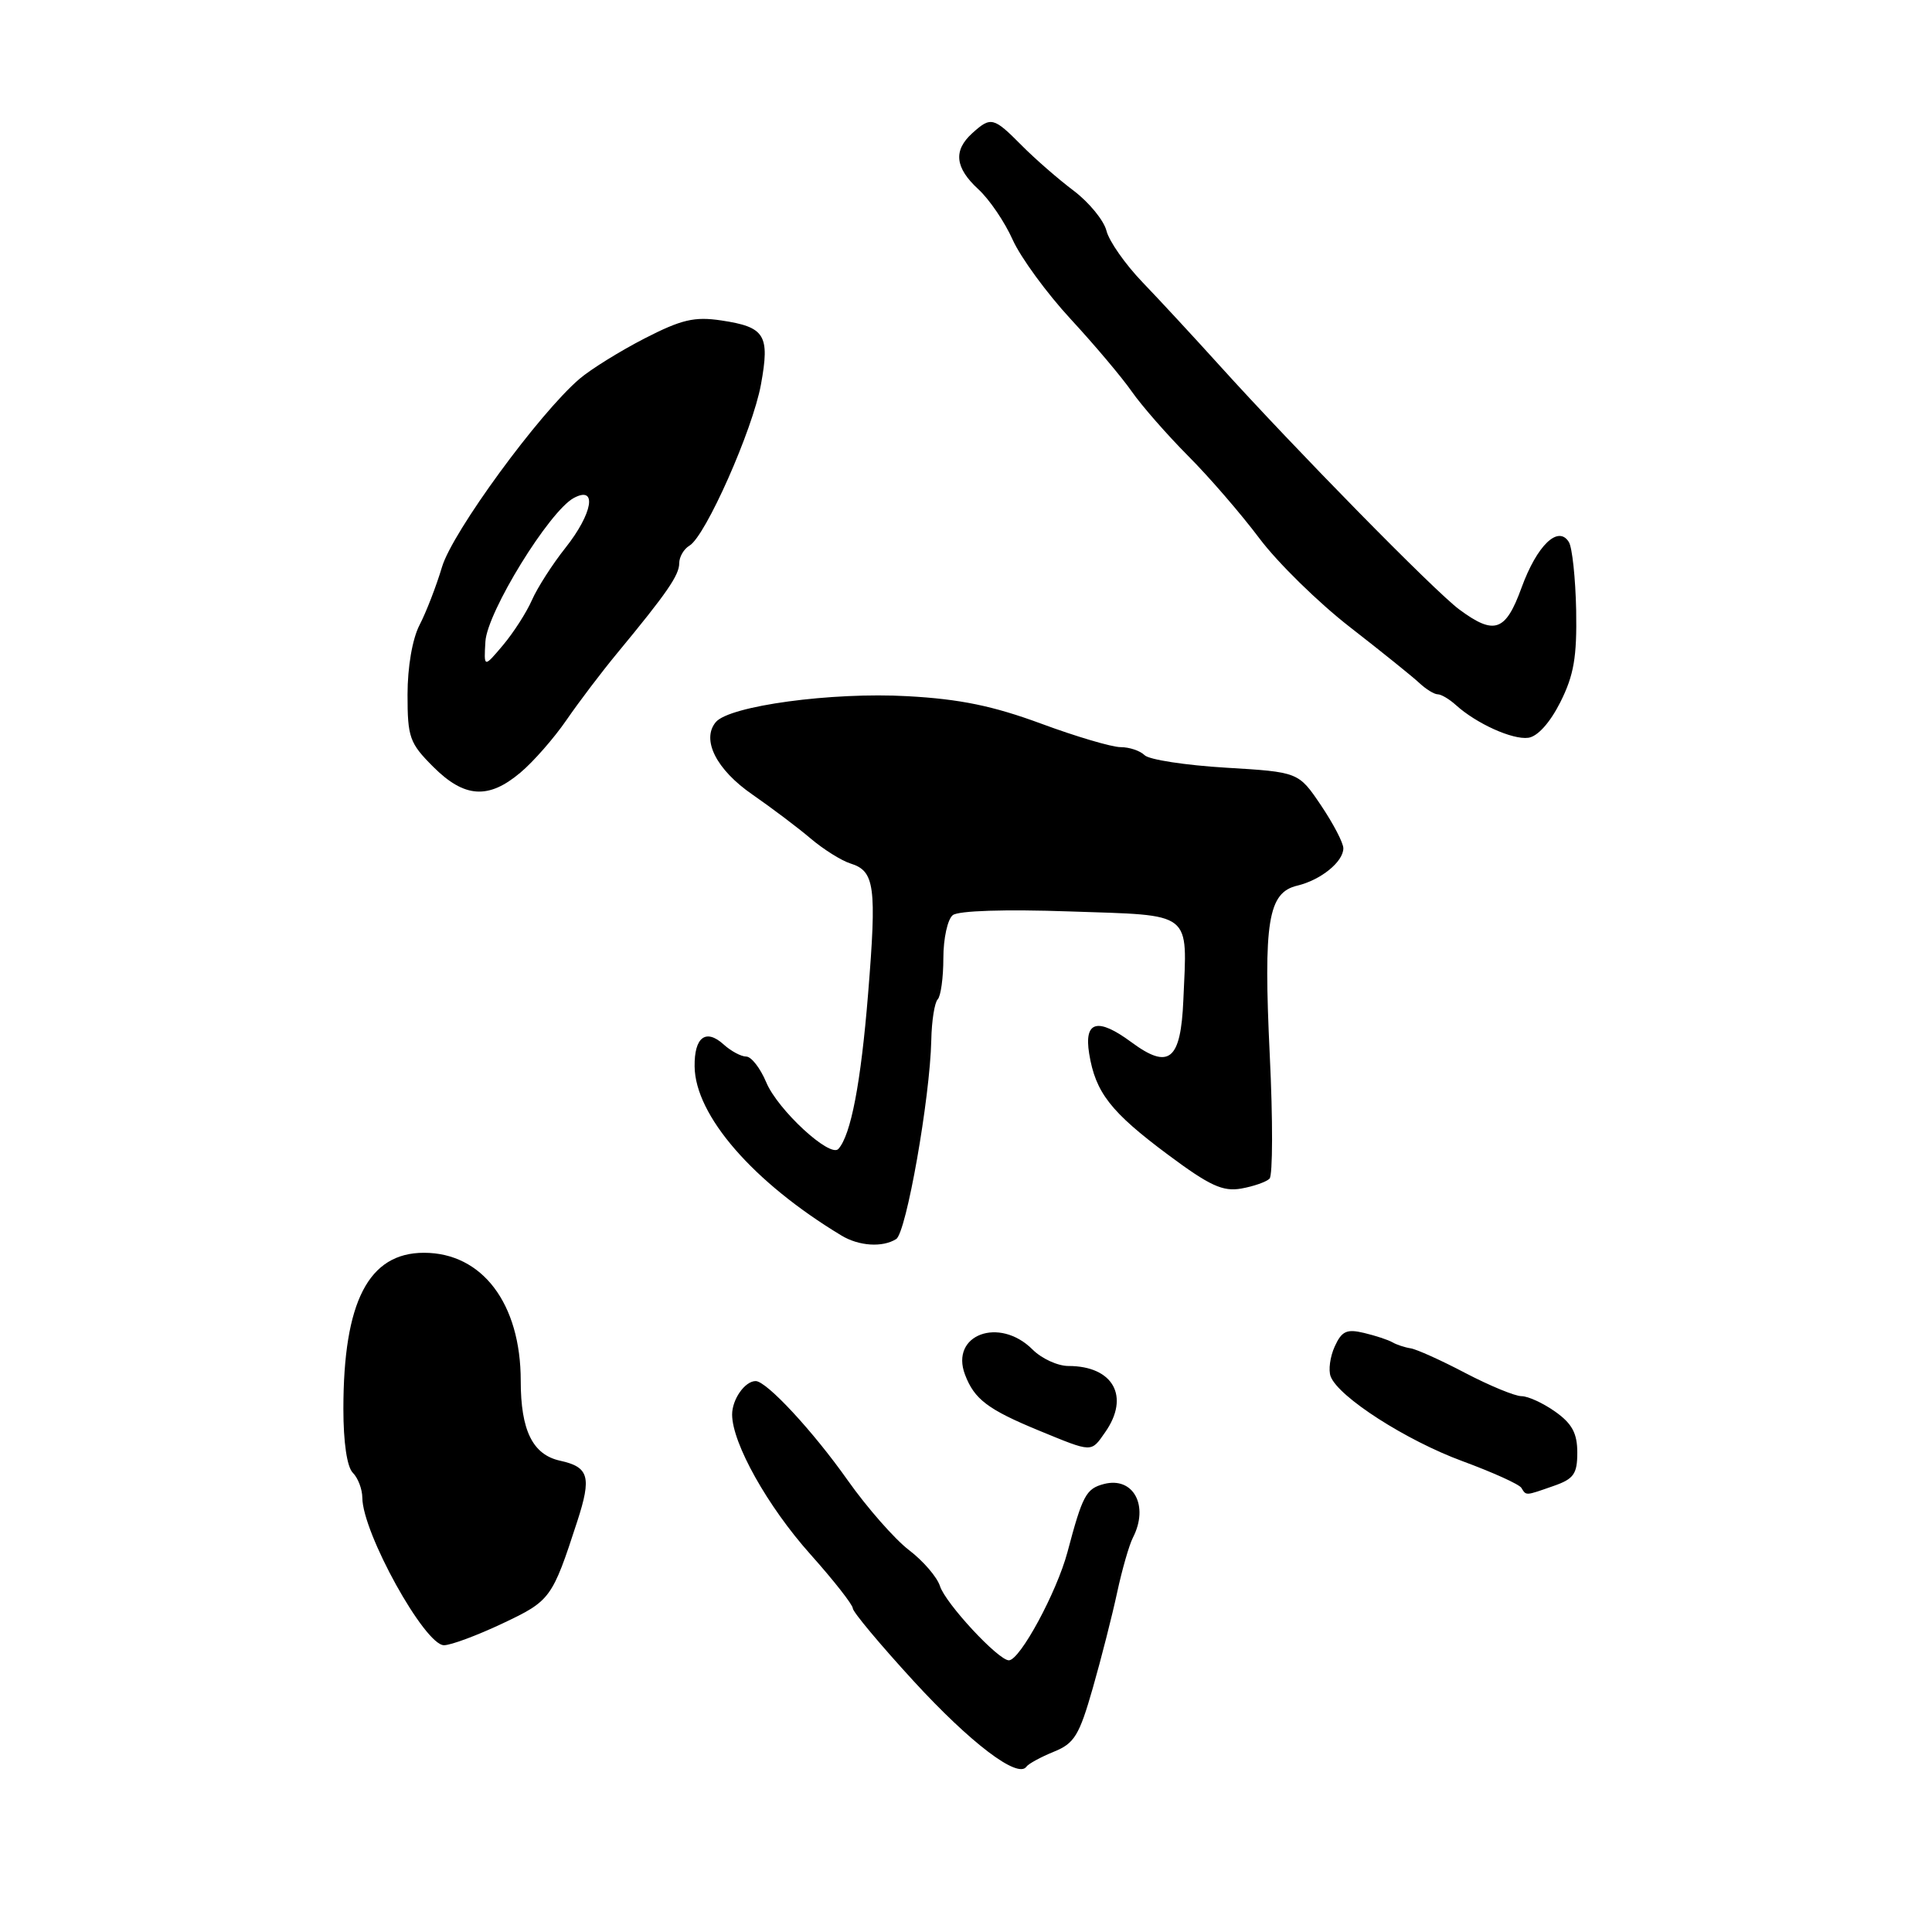 <?xml version="1.0" encoding="UTF-8" standalone="no"?>
<!DOCTYPE svg PUBLIC "-//W3C//DTD SVG 1.1//EN" "http://www.w3.org/Graphics/SVG/1.1/DTD/svg11.dtd" >
<svg xmlns="http://www.w3.org/2000/svg" xmlns:xlink="http://www.w3.org/1999/xlink" version="1.1" viewBox="0 0 256 256">
 <g >
 <path fill="currentColor"
d=" M 139.62 232.12 C 142.36 231.02 143.00 229.97 144.80 223.68 C 145.93 219.73 147.38 214.03 148.03 211.00 C 148.68 207.97 149.62 204.72 150.11 203.76 C 152.29 199.52 150.18 195.62 146.27 196.64 C 143.91 197.26 143.44 198.14 141.45 205.64 C 140.03 210.97 135.15 220.00 133.68 220.00 C 132.28 220.00 125.28 212.46 124.55 210.16 C 124.17 208.97 122.32 206.82 120.44 205.39 C 118.56 203.95 114.90 199.79 112.32 196.14 C 107.72 189.62 101.57 183.00 100.13 183.00 C 98.70 183.00 97.00 185.43 97.01 187.45 C 97.03 191.25 101.70 199.59 107.37 205.94 C 110.47 209.41 113.00 212.64 113.00 213.11 C 113.00 213.58 116.62 217.91 121.04 222.73 C 128.59 230.96 134.86 235.72 136.00 234.10 C 136.27 233.71 137.91 232.82 139.62 232.12 Z  M 66.58 215.12 C 72.95 212.11 73.16 211.83 76.49 201.59 C 78.41 195.68 78.04 194.39 74.21 193.55 C 70.58 192.75 69.00 189.54 69.00 182.97 C 69.00 172.74 63.91 166.00 56.18 166.00 C 48.84 166.00 45.50 172.47 45.50 186.70 C 45.50 191.13 45.98 194.38 46.75 195.15 C 47.44 195.84 48.00 197.32 48.01 198.45 C 48.03 203.11 56.28 218.00 58.83 218.00 C 59.75 218.00 63.23 216.70 66.58 215.12 Z  M 205.85 196.90 C 208.53 195.97 209.00 195.31 209.00 192.47 C 209.00 189.93 208.31 188.64 206.10 187.07 C 204.50 185.93 202.48 185.00 201.61 185.00 C 200.74 185.00 197.40 183.62 194.18 181.94 C 190.97 180.25 187.70 178.78 186.92 178.66 C 186.14 178.54 185.05 178.18 184.50 177.86 C 183.95 177.54 182.26 176.98 180.74 176.62 C 178.45 176.07 177.79 176.37 176.86 178.41 C 176.24 179.77 176.00 181.56 176.32 182.39 C 177.36 185.11 186.33 190.87 193.78 193.61 C 197.79 195.09 201.30 196.67 201.59 197.15 C 202.25 198.21 202.07 198.22 205.85 196.90 Z  M 146.44 189.78 C 149.76 185.05 147.51 181.00 141.57 181.00 C 140.15 181.00 138.02 180.02 136.82 178.82 C 132.41 174.41 125.86 176.86 127.87 182.15 C 129.11 185.42 130.90 186.77 137.72 189.58 C 144.81 192.49 144.55 192.49 146.44 189.78 Z  M 118.75 164.18 C 120.09 163.33 123.23 145.52 123.40 137.83 C 123.45 135.27 123.84 132.83 124.25 132.42 C 124.66 132.00 125.00 129.55 125.00 126.96 C 125.00 124.36 125.56 121.80 126.25 121.26 C 127.00 120.67 133.16 120.47 141.76 120.77 C 158.24 121.33 157.31 120.61 156.80 132.51 C 156.46 140.51 154.90 141.78 149.92 138.10 C 145.44 134.79 143.62 135.28 144.32 139.61 C 145.16 144.77 147.16 147.34 154.77 153.01 C 160.29 157.12 162.03 157.92 164.47 157.49 C 166.10 157.20 167.79 156.61 168.22 156.18 C 168.65 155.75 168.67 148.38 168.25 139.81 C 167.40 122.09 168.02 118.27 171.90 117.35 C 175.01 116.61 178.00 114.19 178.00 112.40 C 178.00 111.68 176.66 109.12 175.03 106.70 C 172.06 102.30 172.06 102.30 162.40 101.72 C 157.09 101.40 152.26 100.66 151.67 100.07 C 151.08 99.48 149.65 99.00 148.49 99.00 C 147.33 99.00 142.58 97.60 137.94 95.88 C 131.59 93.54 127.21 92.63 120.26 92.25 C 110.24 91.68 96.63 93.53 94.84 95.69 C 92.91 98.02 94.92 101.99 99.71 105.29 C 102.26 107.06 105.74 109.68 107.43 111.12 C 109.12 112.55 111.49 114.04 112.70 114.42 C 115.91 115.42 116.18 117.42 115.03 131.65 C 114.07 143.51 112.75 150.40 111.09 152.24 C 109.99 153.46 103.05 147.06 101.53 143.41 C 100.74 141.53 99.55 140.00 98.88 140.00 C 98.21 140.00 96.86 139.28 95.89 138.40 C 93.53 136.26 91.99 137.42 92.04 141.31 C 92.11 147.80 99.80 156.66 111.49 163.71 C 113.81 165.12 116.95 165.32 118.75 164.18 Z  M 68.95 102.38 C 70.66 100.95 73.41 97.81 75.06 95.41 C 76.71 93.01 79.73 89.03 81.78 86.55 C 88.38 78.57 90.00 76.21 90.00 74.64 C 90.00 73.79 90.61 72.74 91.36 72.30 C 93.49 71.04 99.73 56.97 100.83 50.95 C 102.03 44.38 101.38 43.33 95.57 42.46 C 92.02 41.93 90.31 42.33 85.40 44.85 C 82.16 46.52 78.29 48.92 76.80 50.19 C 71.44 54.77 59.96 70.47 58.57 75.12 C 57.81 77.66 56.47 81.13 55.59 82.82 C 54.64 84.66 54.00 88.38 54.00 92.05 C 54.00 97.71 54.27 98.47 57.40 101.60 C 61.53 105.73 64.72 105.95 68.95 102.38 Z  M 206.75 93.05 C 208.55 89.46 208.96 87.08 208.85 80.86 C 208.76 76.61 208.33 72.54 207.88 71.82 C 206.47 69.55 203.66 72.26 201.62 77.85 C 199.50 83.69 198.02 84.21 193.35 80.75 C 190.13 78.37 171.58 59.48 161.50 48.32 C 158.20 44.67 153.64 39.74 151.37 37.38 C 149.10 35.01 146.95 31.95 146.61 30.57 C 146.26 29.20 144.31 26.82 142.28 25.28 C 140.24 23.75 137.13 21.04 135.36 19.25 C 131.65 15.51 131.30 15.42 128.83 17.65 C 126.29 19.95 126.54 22.23 129.64 25.08 C 131.09 26.41 133.14 29.42 134.19 31.78 C 135.25 34.13 138.70 38.85 141.87 42.28 C 145.03 45.70 148.68 50.03 149.98 51.90 C 151.28 53.76 154.63 57.59 157.42 60.40 C 160.22 63.20 164.47 68.13 166.88 71.34 C 169.29 74.55 174.69 79.85 178.88 83.10 C 183.07 86.36 187.21 89.69 188.08 90.51 C 188.96 91.33 190.04 92.00 190.51 92.00 C 190.97 92.00 192.05 92.64 192.92 93.43 C 195.63 95.88 200.41 98.04 202.50 97.76 C 203.73 97.60 205.37 95.78 206.75 93.05 Z  M 64.32 85.00 C 64.56 81.08 72.79 67.72 76.04 65.98 C 79.18 64.30 78.54 68.04 74.91 72.61 C 73.21 74.75 71.22 77.85 70.49 79.50 C 69.77 81.15 68.03 83.85 66.64 85.50 C 64.11 88.50 64.11 88.50 64.32 85.00 Z "/>
</g>
</svg>